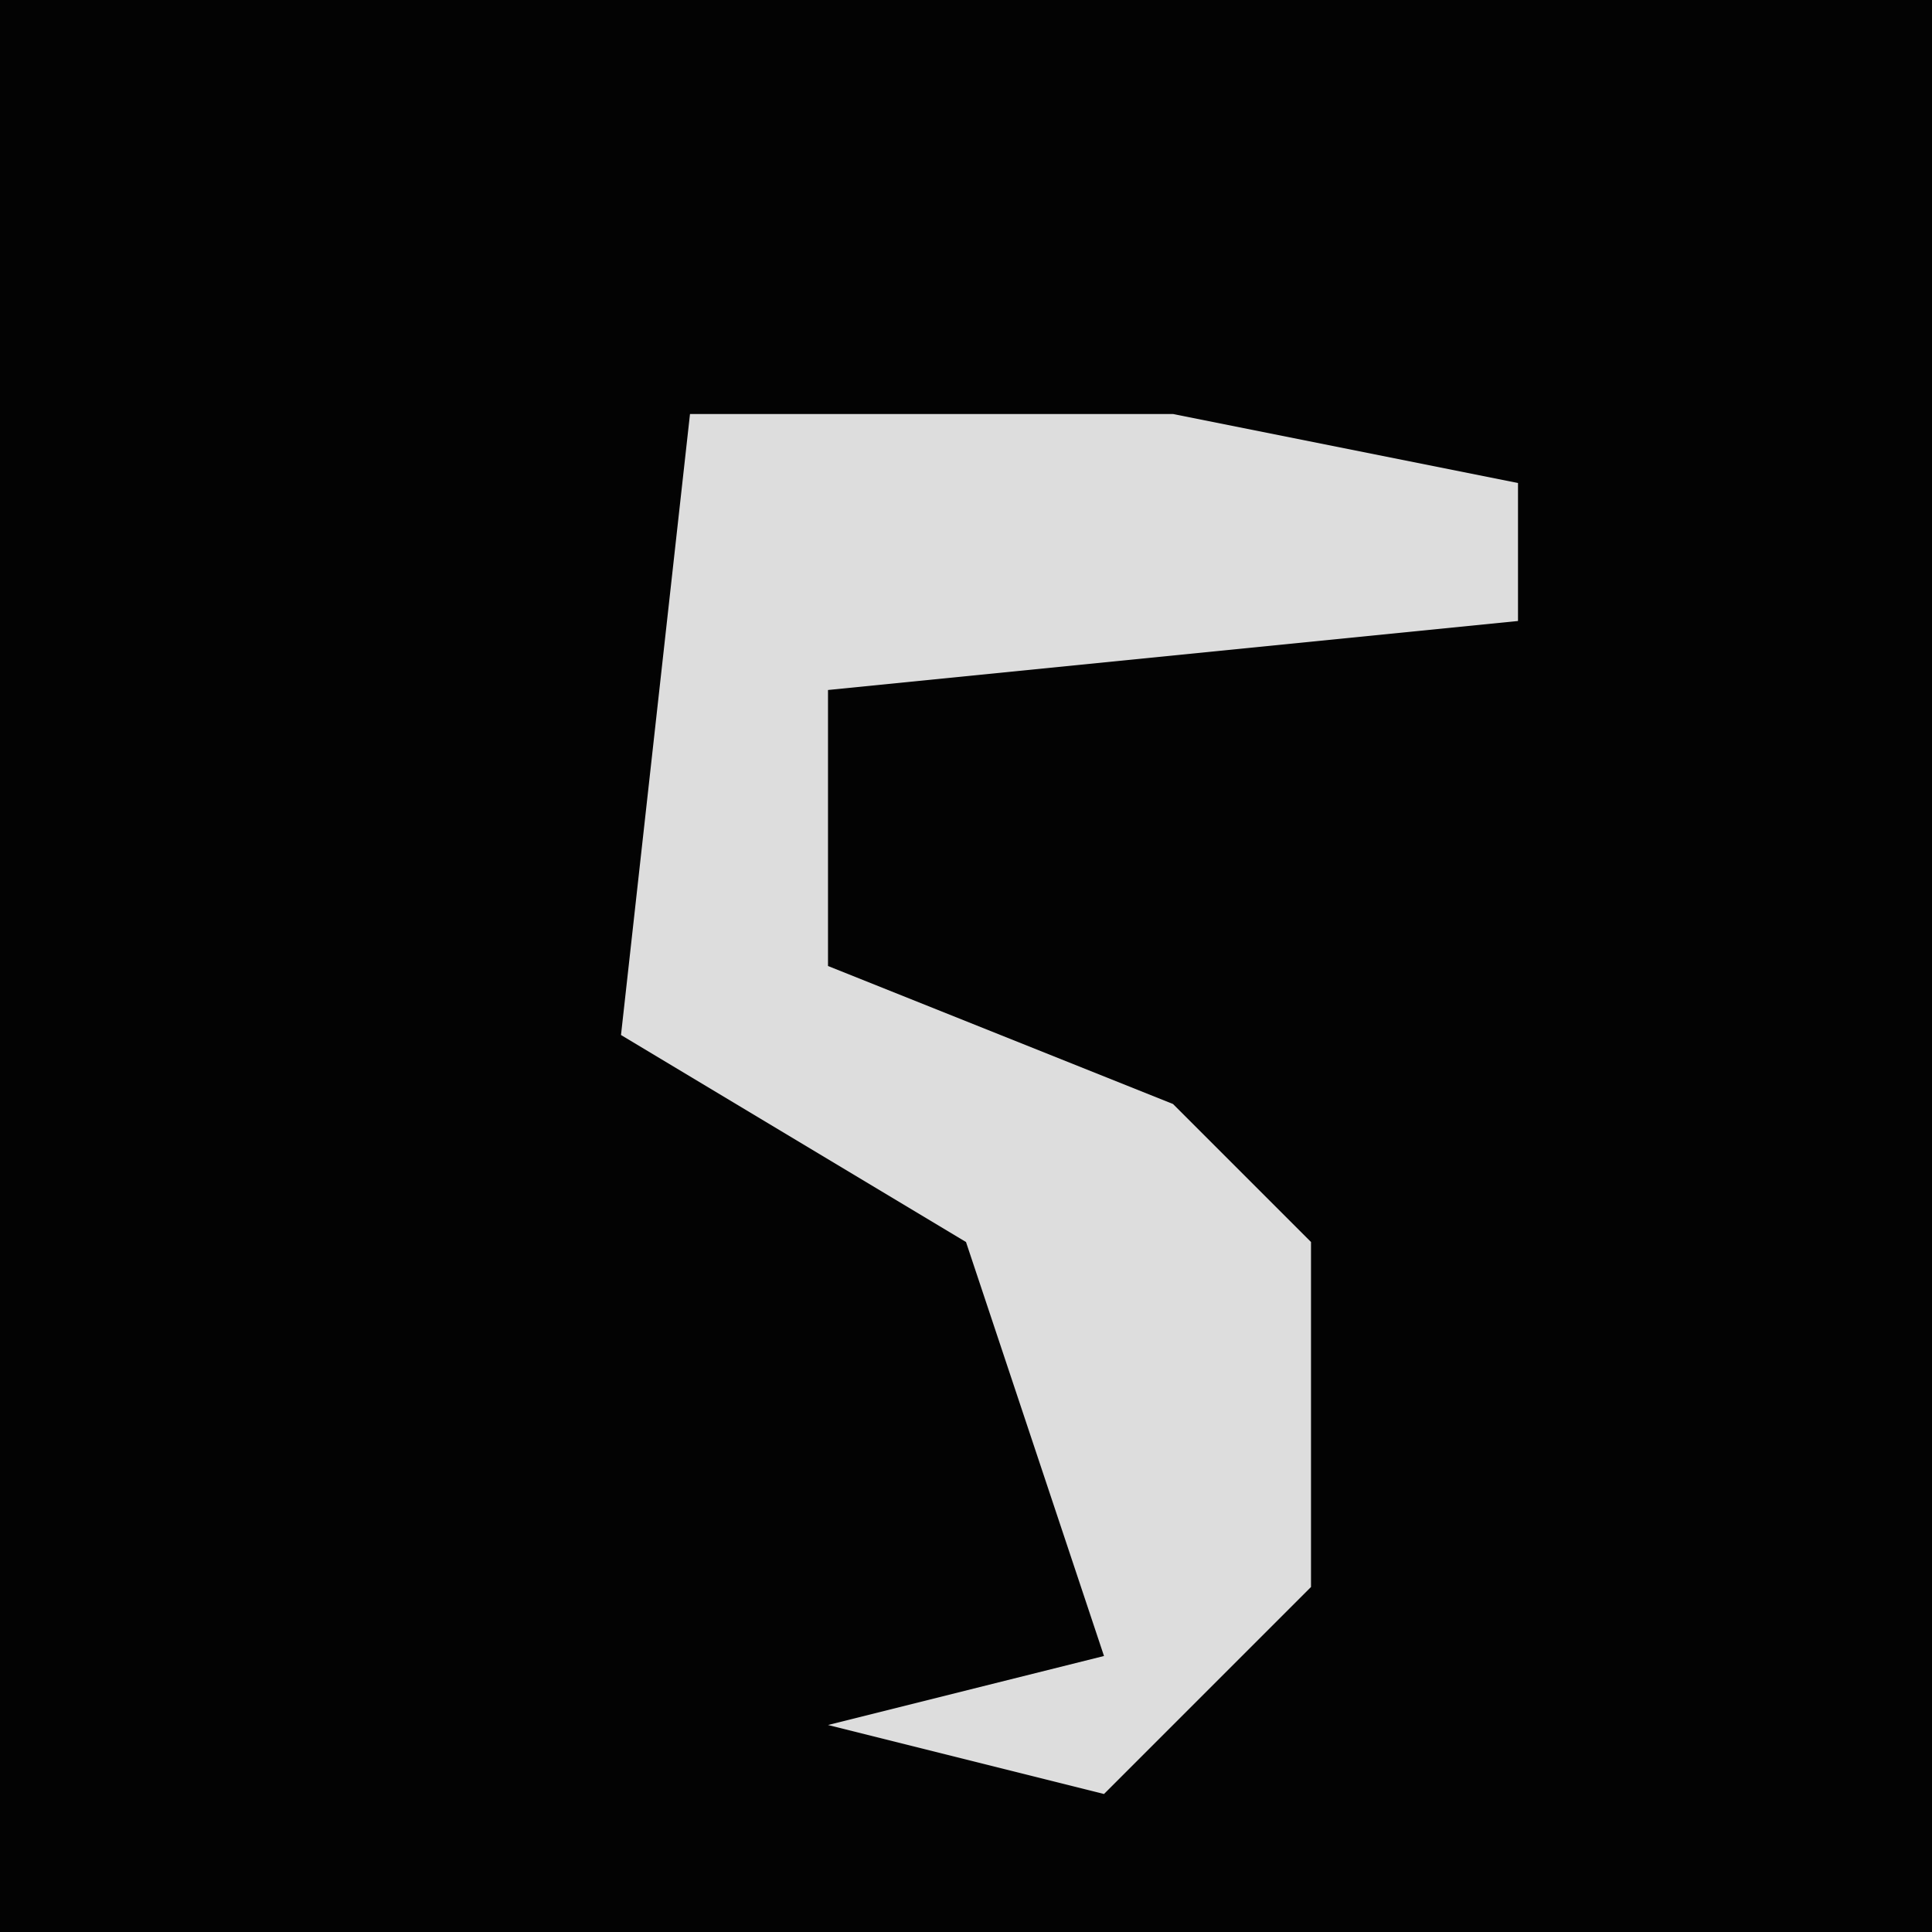<?xml version="1.0" encoding="UTF-8"?>
<svg version="1.1" xmlns="http://www.w3.org/2000/svg" width="28" height="28">
<path d="M0,0 L28,0 L28,28 L0,28 Z " fill="#030303" transform="translate(0,0)"/>
<path d="M0,0 L7,0 L12,1 L12,3 L2,4 L2,8 L7,10 L9,12 L9,17 L6,20 L2,19 L6,18 L4,12 L-1,9 Z " fill="#DDDDDD" transform="translate(10,6)"/>
</svg>
